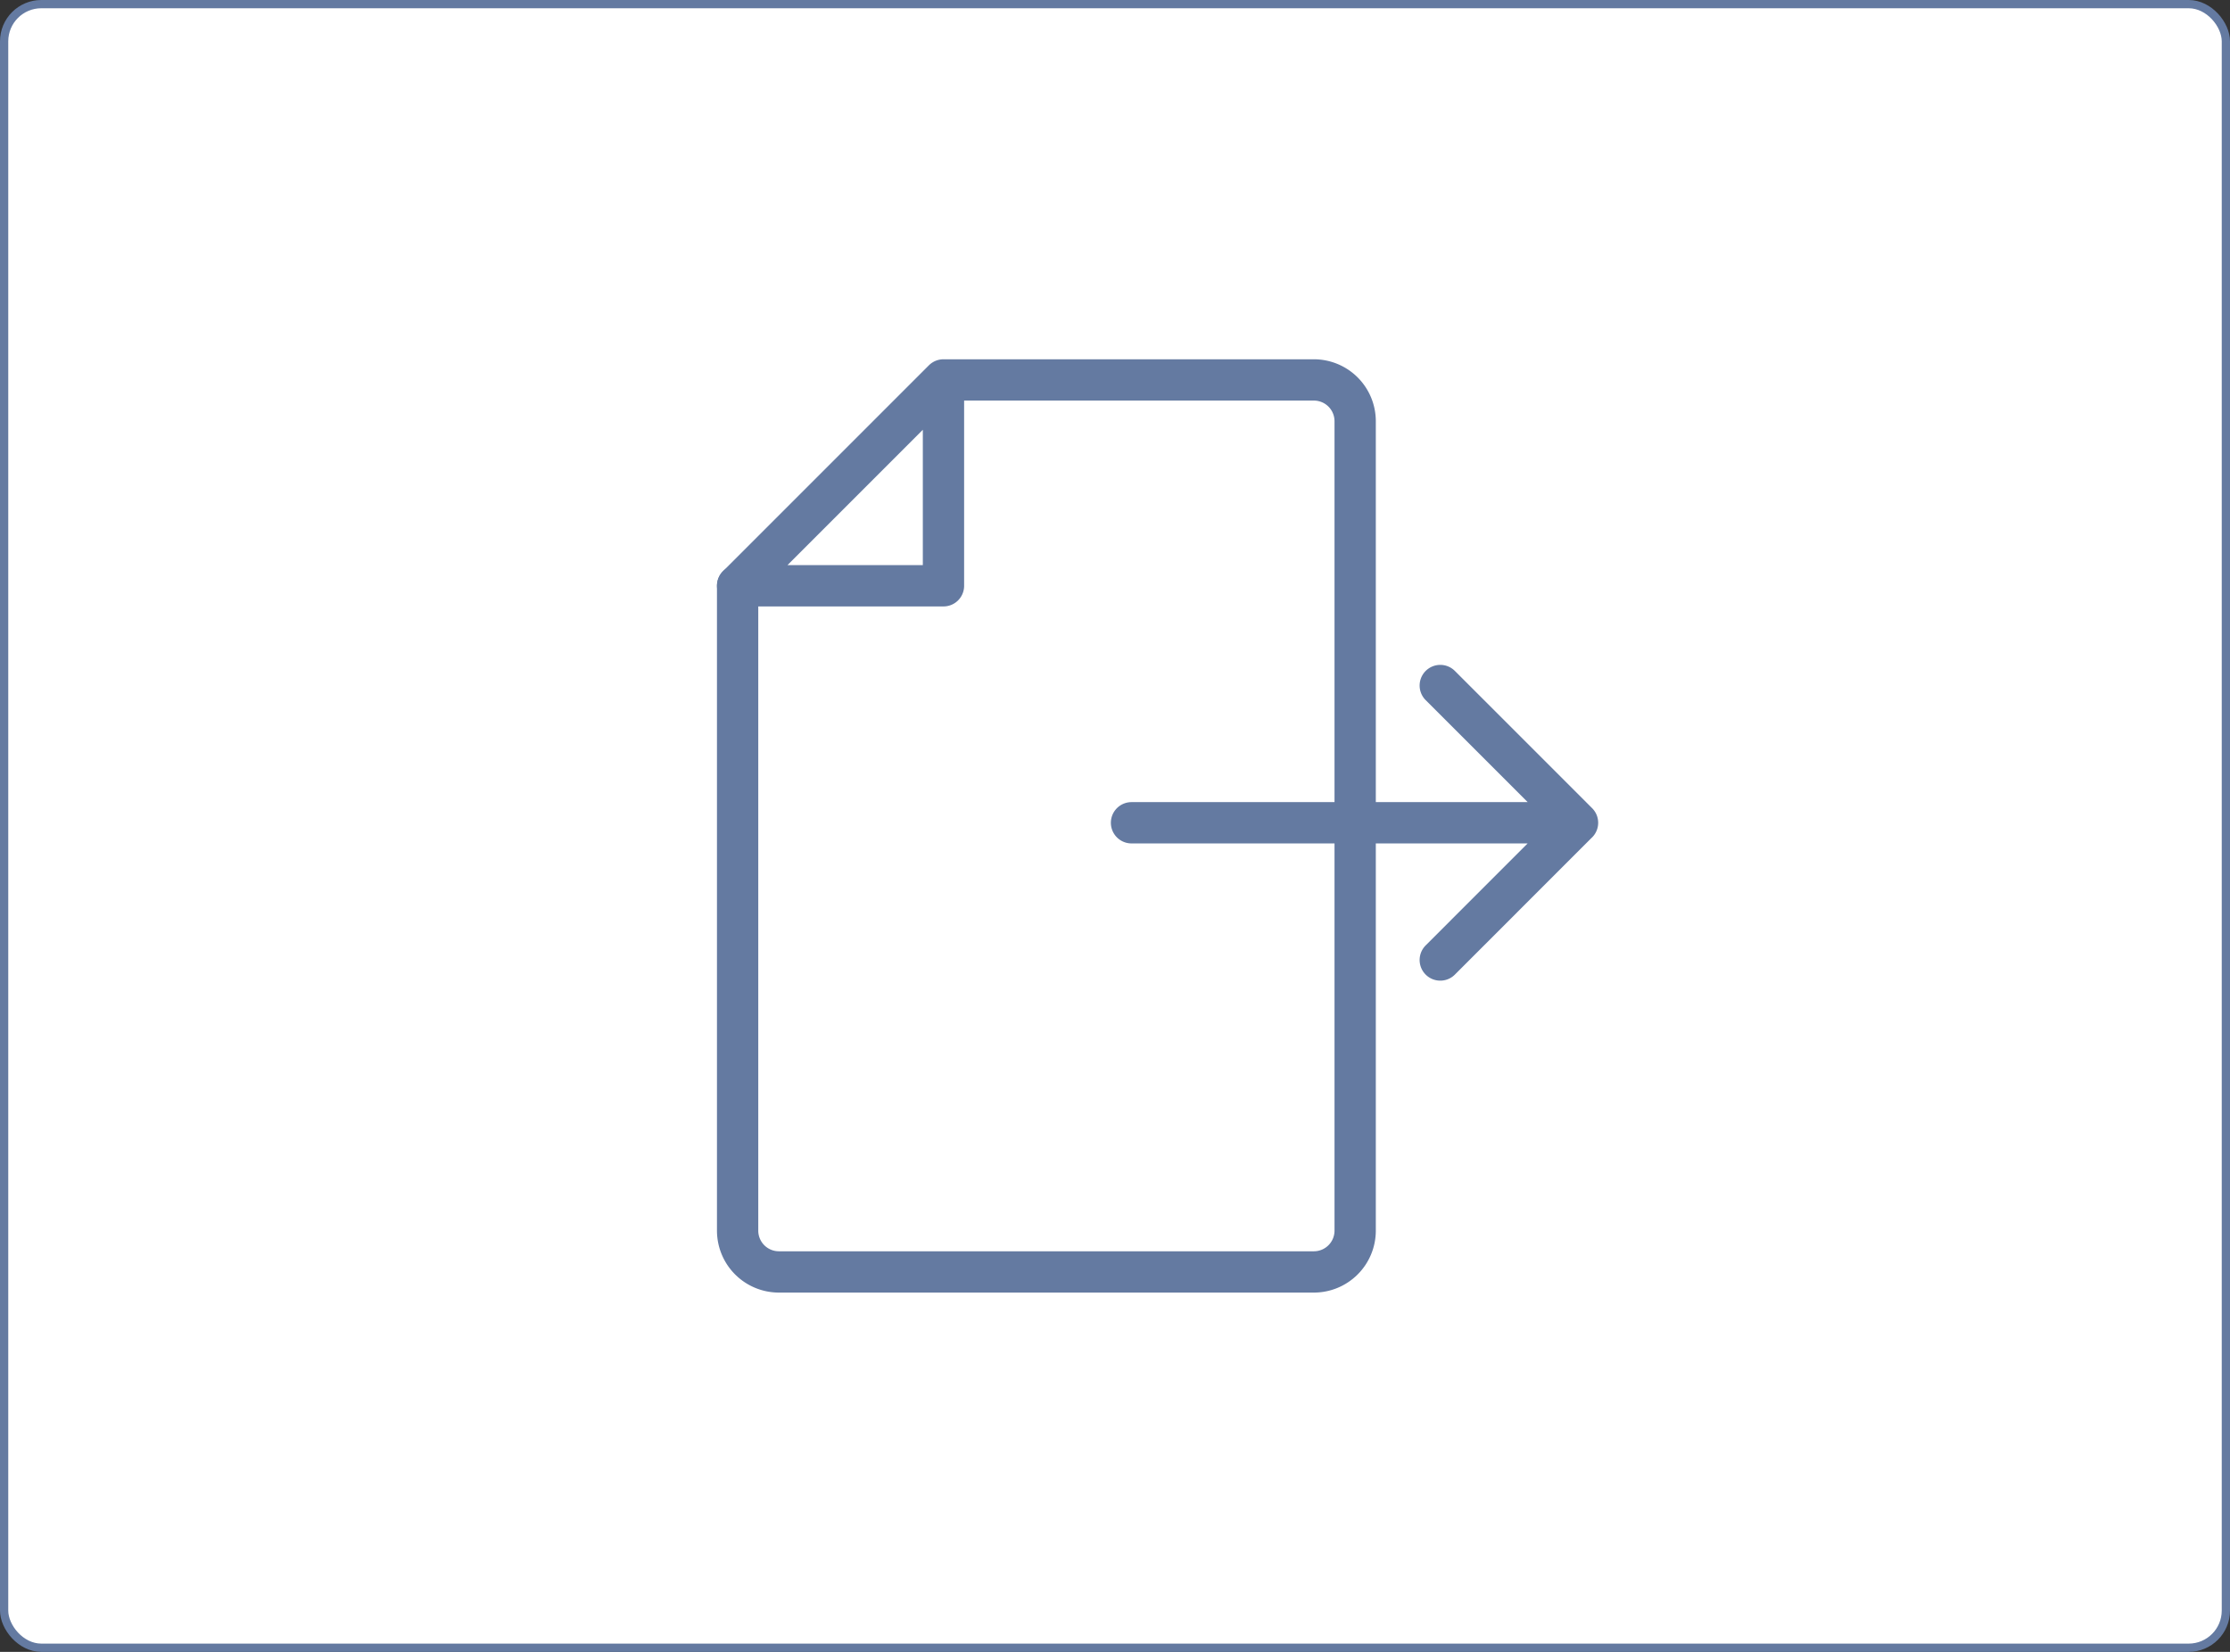 <svg width="270" height="200" viewBox="0 0 270 200" fill="none" xmlns="http://www.w3.org/2000/svg"><rect x="0" y="0" width="270" height="200" fill="#333333" stroke="none"/><rect x=".5" y=".5" width="269" height="199" rx="4.5" fill="#fff" stroke="#647AA1"/><path d="M164.078 99.999v49a5 5 0 0 1-5 5h-64.77a5 5 0 0 1-5-5V70.922" stroke="#647AA1" stroke-width="5" stroke-miterlimit="10" stroke-linecap="round" stroke-linejoin="round"/><path d="M114.232 46v24.923H89.309L114.232 46zm0 0h44.846a5 5 0 0 1 5 5v49M137 99.617h54M174.383 83l16.615 16.615-16.615 16.616" stroke="#647AA1" stroke-width="5" stroke-miterlimit="10" stroke-linecap="round" stroke-linejoin="round"/></svg>